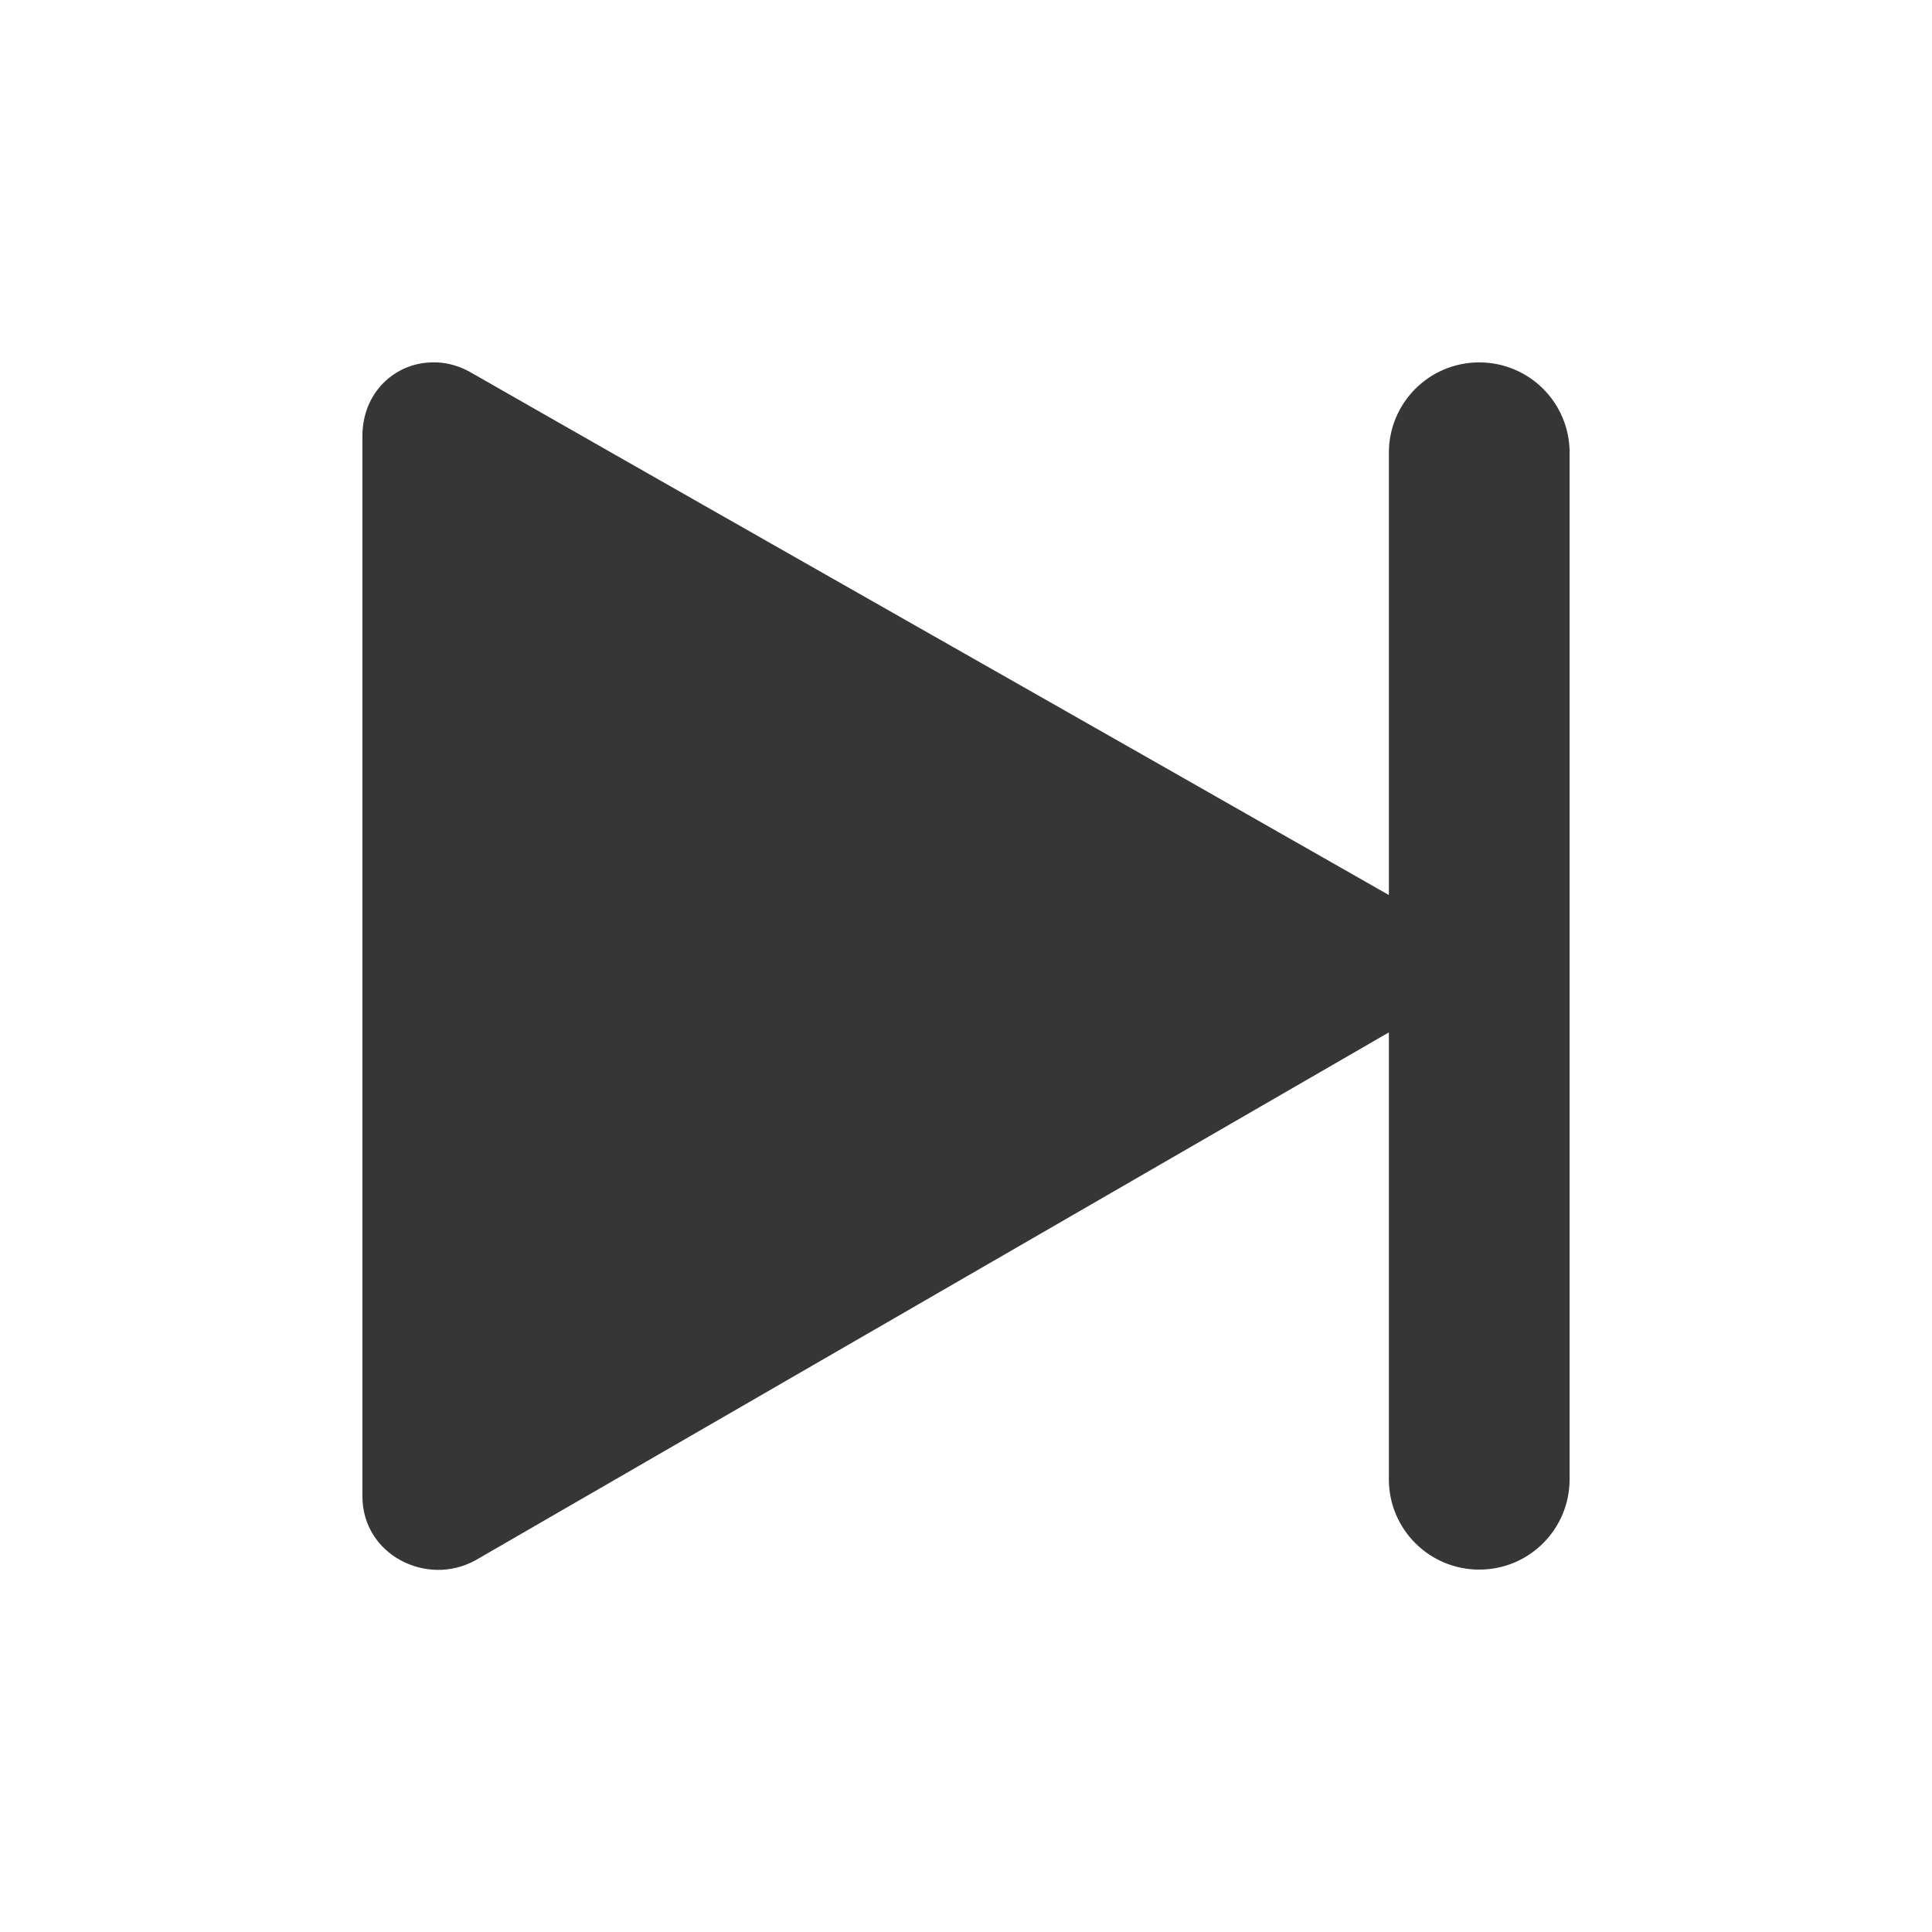 <?xml version="1.0" encoding="UTF-8" standalone="no"?>
<!-- Created with Inkscape (http://www.inkscape.org/) -->

<svg
   width="16"
   height="16"
   viewBox="0 0 4.233 4.233"
   version="1.1"
   id="svg5"
   inkscape:version="1.1 (c4e8f9ed74, 2021-05-24)"
   sodipodi:docname="media-skip-forward.svg"
   xmlns:inkscape="http://www.inkscape.org/namespaces/inkscape"
   xmlns:sodipodi="http://sodipodi.sourceforge.net/DTD/sodipodi-0.dtd"
   xmlns="http://www.w3.org/2000/svg"
   xmlns:svg="http://www.w3.org/2000/svg">
  <sodipodi:namedview
     id="namedview7"
     pagecolor="#ffffff"
     bordercolor="#666666"
     borderopacity="1.0"
     inkscape:pageshadow="2"
     inkscape:pageopacity="0.0"
     inkscape:pagecheckerboard="0"
     inkscape:document-units="px"
     showgrid="false"
     units="px"
     height="22px"
     inkscape:zoom="26.272727"
     inkscape:cx="3.4636679"
     inkscape:cy="14.083045"
     inkscape:window-width="1432"
     inkscape:window-height="831"
     inkscape:window-x="259"
     inkscape:window-y="301"
     inkscape:window-maximized="0"
     inkscape:current-layer="svg5"
     inkscape:lockguides="true"
     showguides="true" />
  <defs
     id="defs2">
    <style
       id="current-color-scheme"
       type="text/css">
        .ColorScheme-Text { color:#363636; }
    </style>
  </defs>
  <path
     id="path984"
     style="fill:currentColor;stroke-width:0.552"
     class="ColorScheme-Text"
     d="m 0.947,0.794 c -0.081,0.001 -0.153,0.065 -0.153,0.162 V 3.278 c 0,0.129 0.141,0.199 0.247,0.141 C 1.709,3.033 2.375,2.648 3.043,2.262 v 0.979 c 0,0.11 0.089,0.198 0.198,0.198 0.11,0 0.198,-0.089 0.198,-0.198 V 0.992 c 0,-0.11 -0.089,-0.198 -0.198,-0.198 -0.11,0 -0.198,0.089 -0.198,0.198 V 1.961 C 2.37,1.577 1.7,1.198 1.028,0.814 1.002,0.8 0.974,0.793 0.947,0.794 Z" />
</svg>
